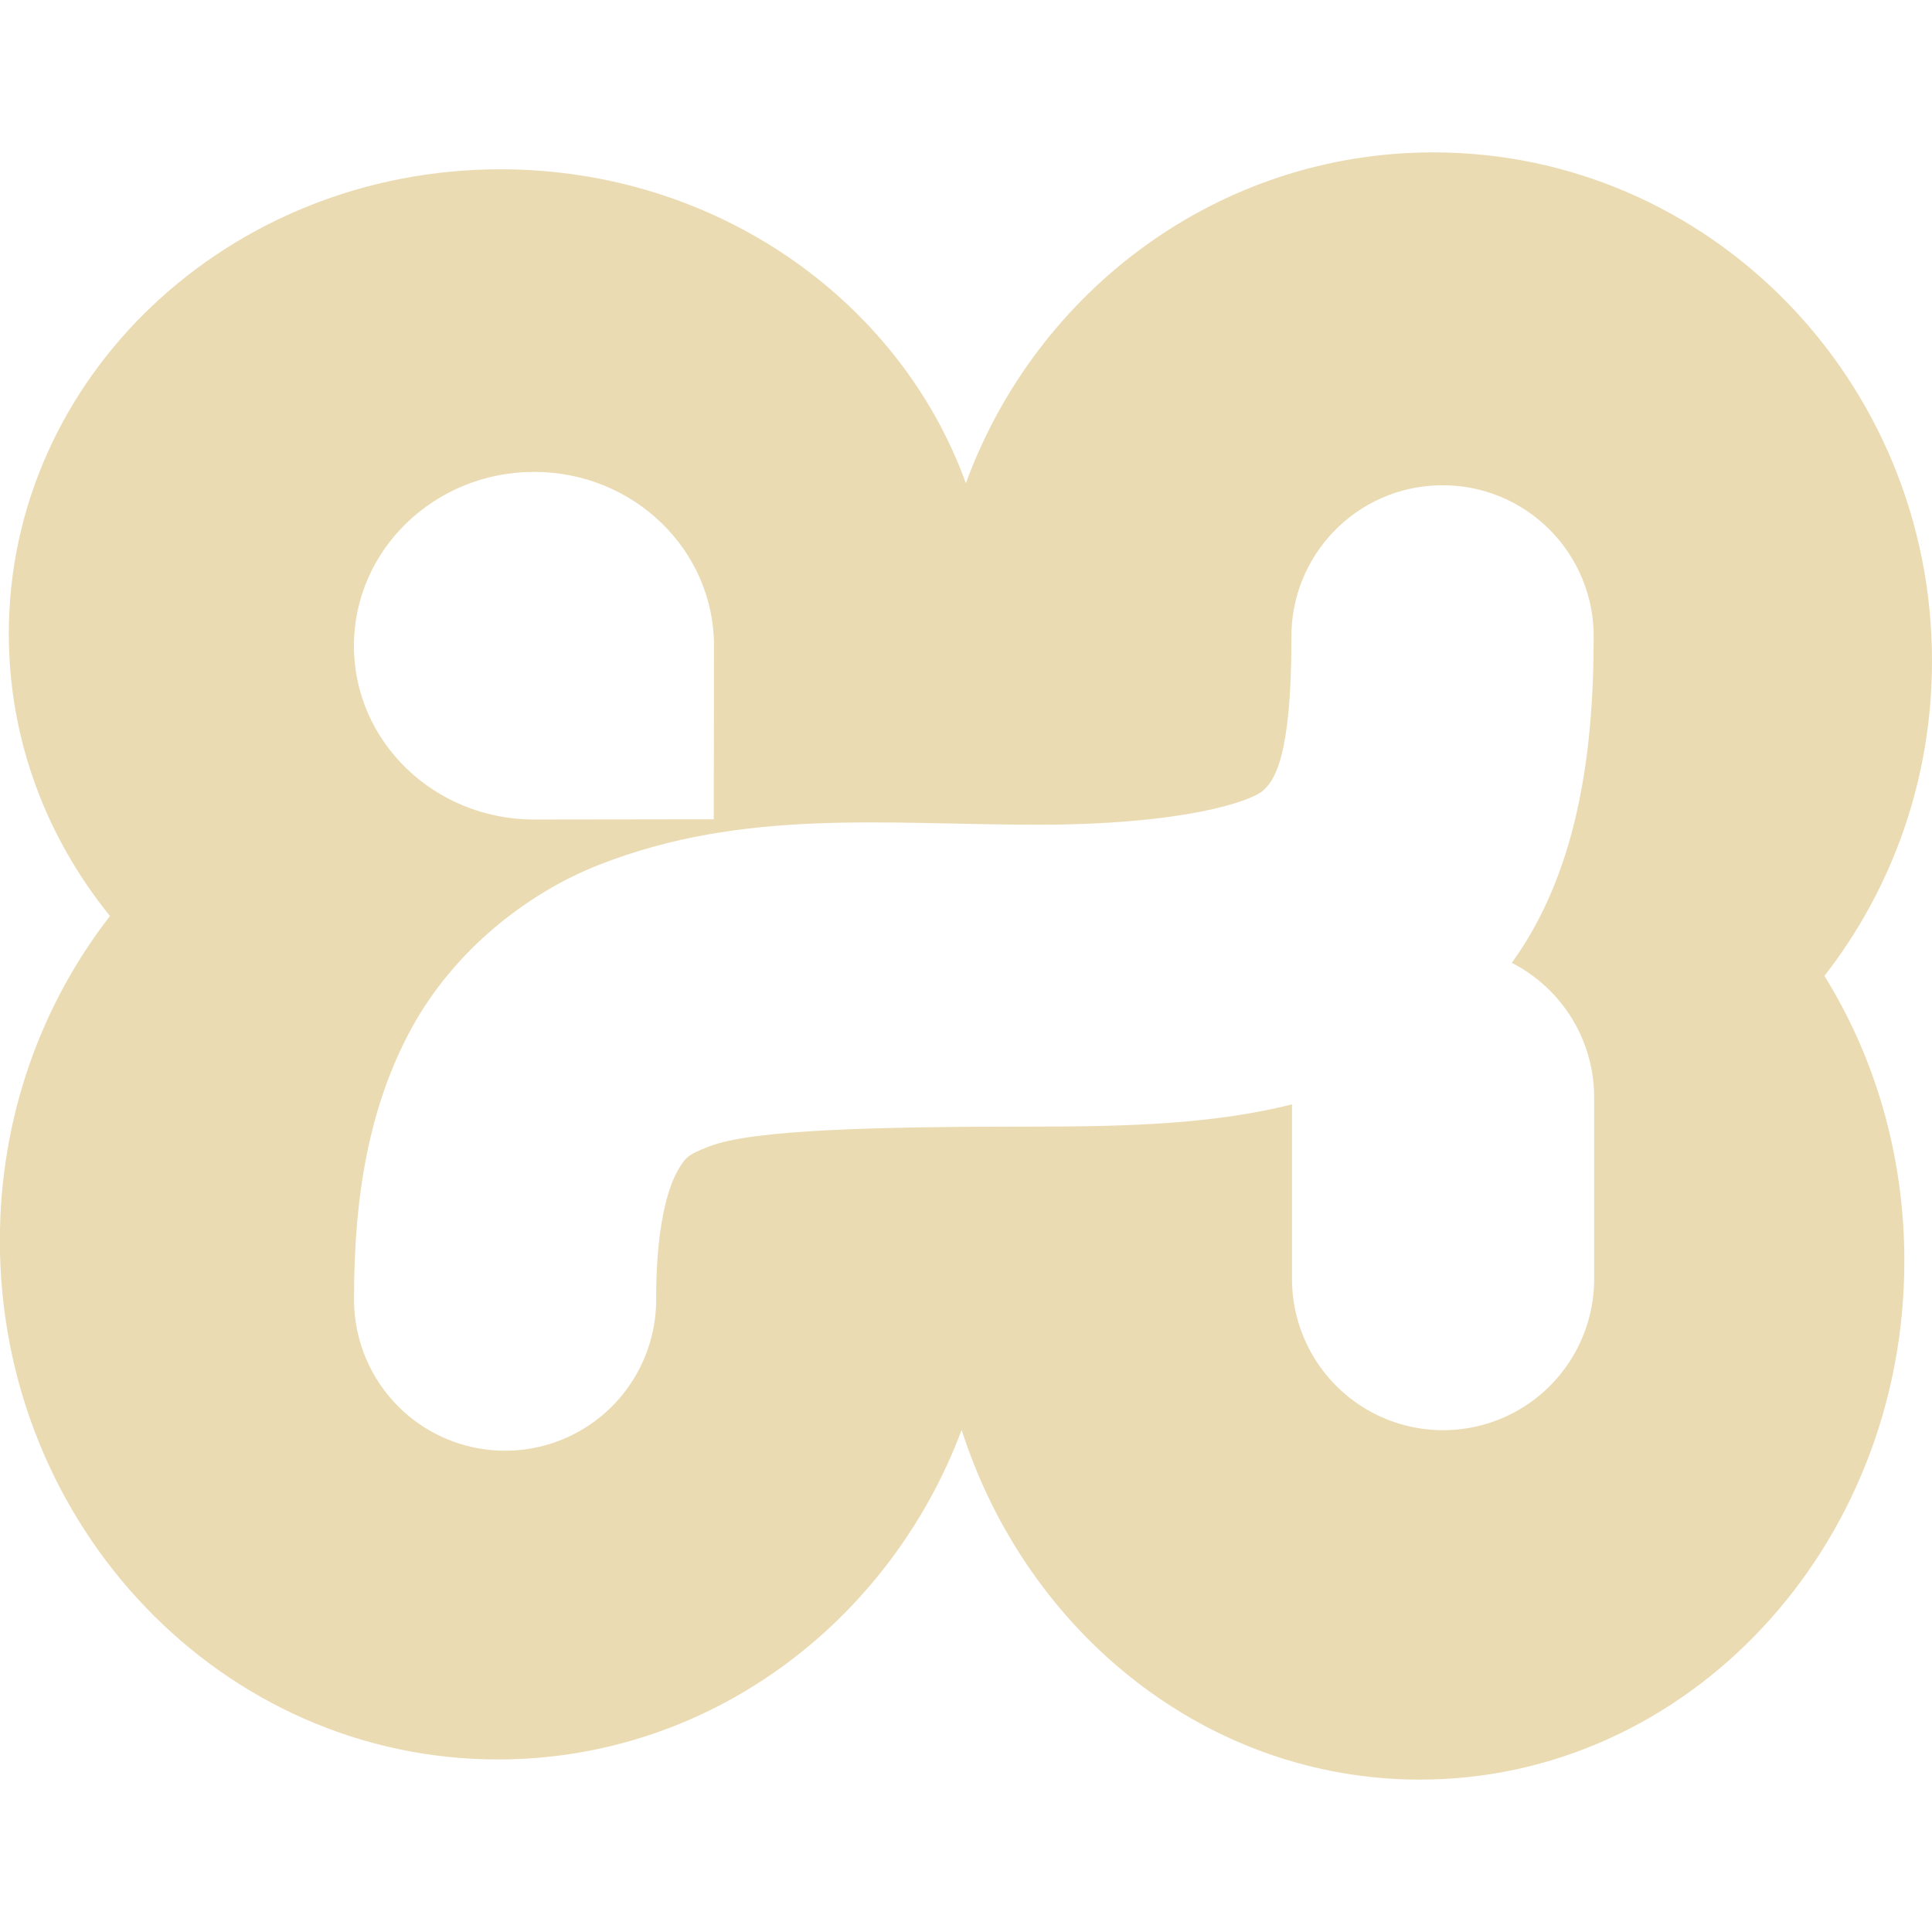 <svg width="16" height="16" version="1.1" xmlns="http://www.w3.org/2000/svg">
  <defs>
    <style type="text/css" id="current-color-scheme">.ColorScheme-Text { color:#ebdbb2; } .ColorScheme-Highlight { color:#458588; }</style>
  </defs>
  <path class="ColorScheme-Text" d="m11.87 1.262c-1.773 0-3.286 1.139-3.871 2.74-0.547-1.513-2.066-2.6-3.854-2.6-2.249 0-4.072 1.722-4.072 3.846 0 0.879 0.312 1.69 0.838 2.338-0.571 0.734-0.912 1.669-0.912 2.688 0 2.373 1.847 4.297 4.125 4.297 1.747 0 3.24-1.131 3.84-2.729 0.541 1.687 2.036 2.896 3.795 2.896 2.216 0 4.012-1.923 4.012-4.295 0-0.873-0.242-1.685-0.662-2.361 0.559-0.717 0.891-1.623 0.891-2.609 0-2.326-1.849-4.211-4.129-4.211zm-7.447 2.646c0.824 0 1.49 0.645 1.49 1.441-1.91e-4 -4.96e-4 -2e-3 1.436-2e-3 1.436 0 0-1.055 0.002-1.488 0.002-0.823 0-1.492-0.643-1.492-1.438 0-0.796 0.669-1.441 1.492-1.441zm7.504 0.111h2e-3c0.338-6e-3 0.662 0.126 0.902 0.365 0.239 0.239 0.372 0.564 0.367 0.902 0 1-0.15 1.958-0.678 2.688 0.115 0.058 0.222 0.136 0.315 0.229 0.24 0.239 0.372 0.564 0.367 0.902v1.471c6e-3 0.451-0.232 0.871-0.621 1.098-0.39 0.227-0.87 0.227-1.26 0-0.389-0.227-0.627-0.647-0.621-1.098v-1.43c-0.627 0.158-1.325 0.184-2.107 0.184-1.33 0-2.362 0.024-2.719 0.164-0.178 0.07-0.199 0.087-0.27 0.217-0.071 0.13-0.17 0.443-0.17 1.035 6e-3 0.45-0.231 0.871-0.621 1.098-0.389 0.227-0.871 0.227-1.26 0-0.39-0.227-0.627-0.648-0.621-1.098 0-0.854 0.128-1.592 0.478-2.234 0.352-0.641 0.951-1.114 1.551-1.35 1.201-0.471 2.373-0.332 3.631-0.332 1.21 0 1.758-0.193 1.861-0.277s0.242-0.29 0.242-1.266c-9e-3 -0.689 0.541-1.257 1.23-1.268z" fill="currentColor"/>
</svg>

